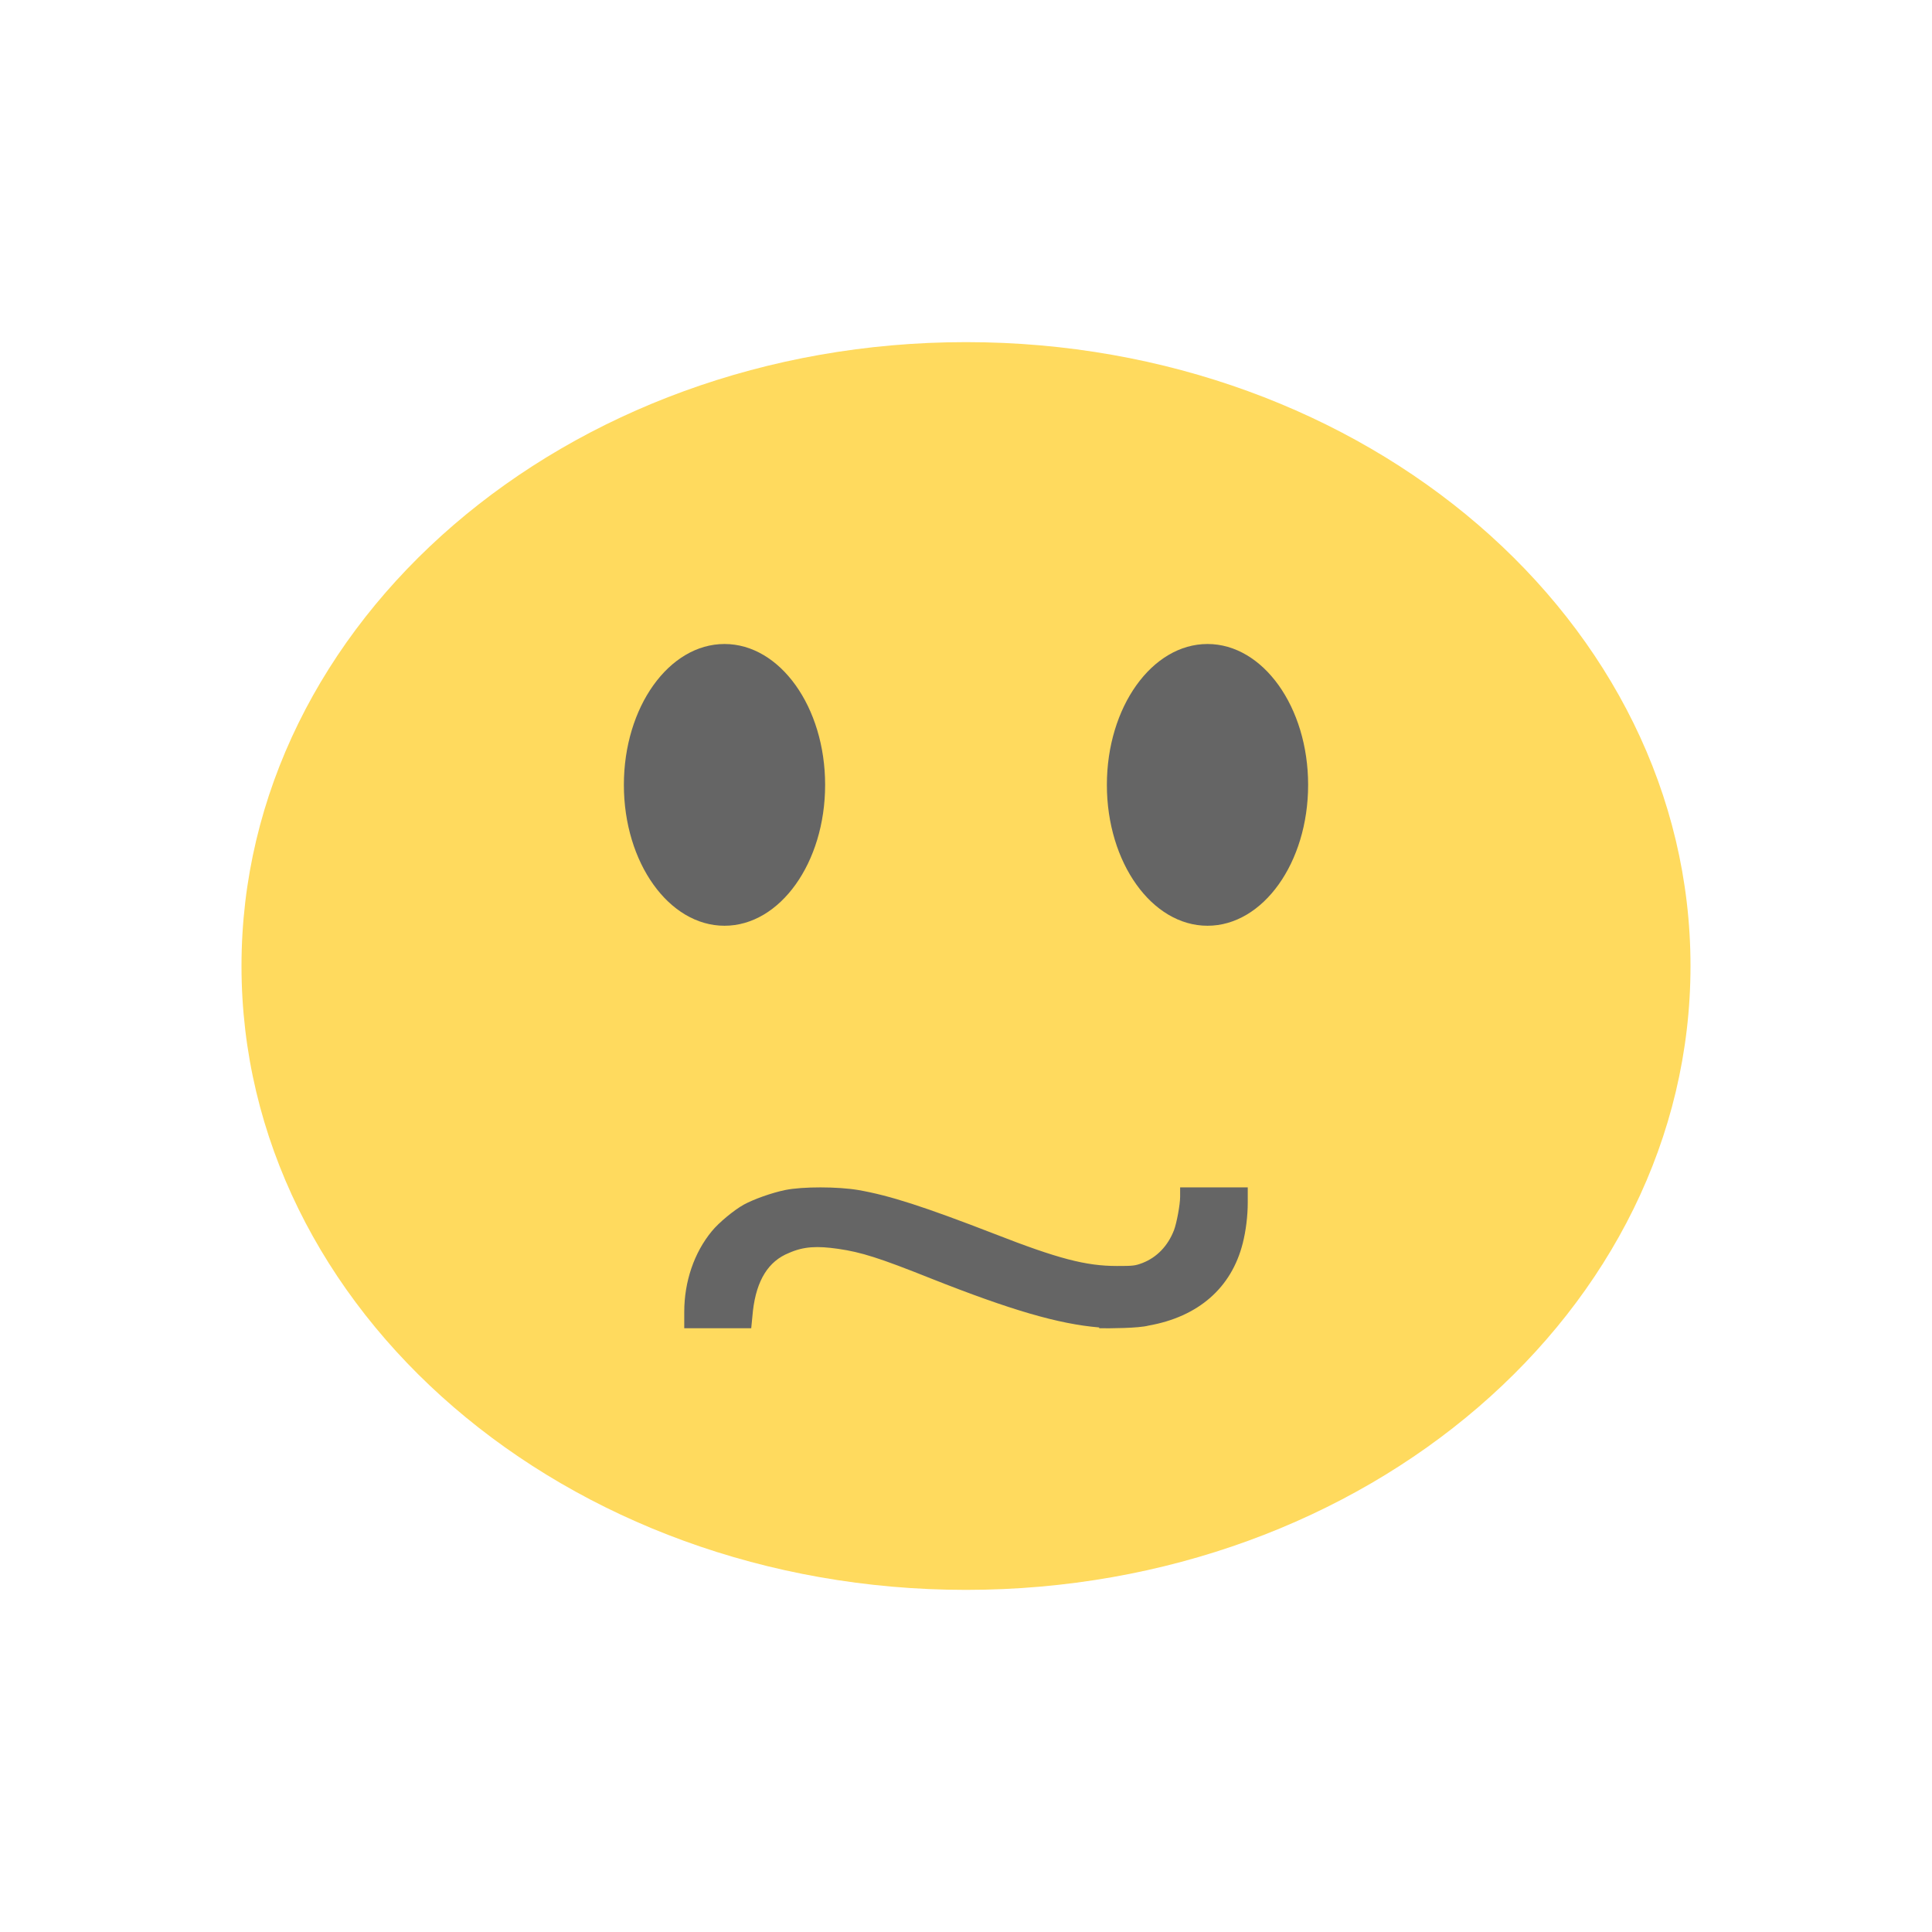 <?xml version="1.0" encoding="UTF-8" standalone="yes"?>
<svg xmlns="http://www.w3.org/2000/svg" xmlns:xlink="http://www.w3.org/1999/xlink" width="64px" height="64px" viewBox="0 0 48 48" version="1.1">
  <g id="surface1">
    <path style=" stroke:none;fill-rule:nonzero;fill:rgb(100%,85.49%,36.863%);fill-opacity:1;" d="M 42 24 C 42 32.562 33.941 39.5 24 39.5 C 14.059 39.5 6 32.562 6 24 C 6 15.441 14.059 8.5 24 8.5 C 33.941 8.5 42 15.441 42 24 Z M 42 24 "/>
    <path style=" stroke:none;fill-rule:nonzero;fill:rgb(39.608%,39.608%,39.608%);fill-opacity:1;" d="M 32.5 19.5 C 32.5 17.566 31.379 16 30 16 C 28.621 16 27.5 17.566 27.5 19.5 C 27.5 21.434 28.621 23 30 23 C 31.379 23 32.5 21.434 32.5 19.5 Z M 32.5 19.5 "/>
    <path style=" stroke:none;fill-rule:nonzero;fill:rgb(39.608%,39.608%,39.608%);fill-opacity:1;" d="M 20.5 19.5 C 20.5 17.566 19.379 16 18 16 C 16.621 16 15.5 17.566 15.5 19.5 C 15.5 21.434 16.621 23 18 23 C 19.379 23 20.5 21.434 20.5 19.5 Z M 20.5 19.5 "/>
    <path style=" stroke:none;fill-rule:nonzero;fill:rgb(39.608%,39.608%,39.608%);fill-opacity:1;" d="M 27.309 32.98 C 26.297 32.895 25.117 32.551 23.125 31.762 C 21.844 31.25 21.391 31.109 20.824 31.027 C 20.305 30.953 19.973 30.965 19.602 31.129 C 19.094 31.332 18.797 31.801 18.707 32.562 L 18.664 33 L 17 33 L 17 32.594 C 17 31.84 17.246 31.121 17.684 30.59 C 17.855 30.379 18.234 30.066 18.477 29.93 C 18.727 29.793 19.18 29.633 19.508 29.566 C 19.945 29.477 20.812 29.48 21.324 29.566 C 22.105 29.703 22.945 29.973 24.719 30.66 C 26.281 31.27 26.98 31.453 27.746 31.453 C 28.148 31.453 28.199 31.449 28.383 31.379 C 28.738 31.242 29.016 30.957 29.168 30.562 C 29.234 30.387 29.32 29.93 29.32 29.734 L 29.32 29.5 L 31 29.5 L 31 29.875 C 31 30.215 30.953 30.586 30.875 30.891 C 30.594 32 29.77 32.715 28.535 32.934 C 28.289 33 27.574 33.004 27.309 33 Z M 27.309 32.98 "/>
  </g>
</svg>